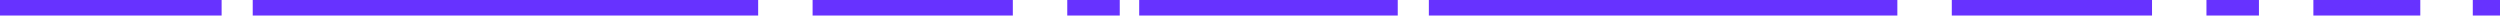 <?xml version="1.0" encoding="UTF-8"?>
<svg width="1286px" height="8px" viewBox="0 0 1286 8" version="1.1" xmlns="http://www.w3.org/2000/svg" xmlns:xlink="http://www.w3.org/1999/xlink">
    <!-- Generator: Sketch 51.1 (57501) - http://www.bohemiancoding.com/sketch -->
    <title>line1</title>
    <desc>Created with Sketch.</desc>
    <defs></defs>
    <g id="landing" stroke="none" stroke-width="1" fill="none" fill-rule="evenodd">
        <g id="Heimdall_1440&amp;&lt;" transform="translate(-77, -703)" fill="#6732FF" fill-rule="nonzero">
            <g id="lines" transform="translate(720, 765) scale(-1, -1) translate(-720, -765) translate(-55, 703)">
                <path d="M1028,116 L1418,116 L1418,124 L1028,124 L1028,116 Z M897,116 L1000,116 L1000,124 L897,124 L897,116 Z M842,116 L869,116 L869,124 L842,124 L842,116 Z M759,116 L814,116 L814,124 L759,124 L759,116 Z M718,116 L732,116 L732,124 L718,124 L718,116 Z M1288,116 L1288,124 L1304,124 L1304,116 L1288,116 Z M442,116 L832,116 L832,124 L442,124 L442,116 Z M311,116 L414,116 L414,124 L311,124 L311,116 Z M256,116 L283,116 L283,124 L256,124 L256,116 Z M173,116 L228,116 L228,124 L173,124 L173,116 Z M132,116 L146,116 L146,124 L132,124 L132,116 Z M683,116 L683,124 L699,124 L699,116 L683,116 Z" id="line1"></path>
            </g>
        </g>
    </g>
</svg>